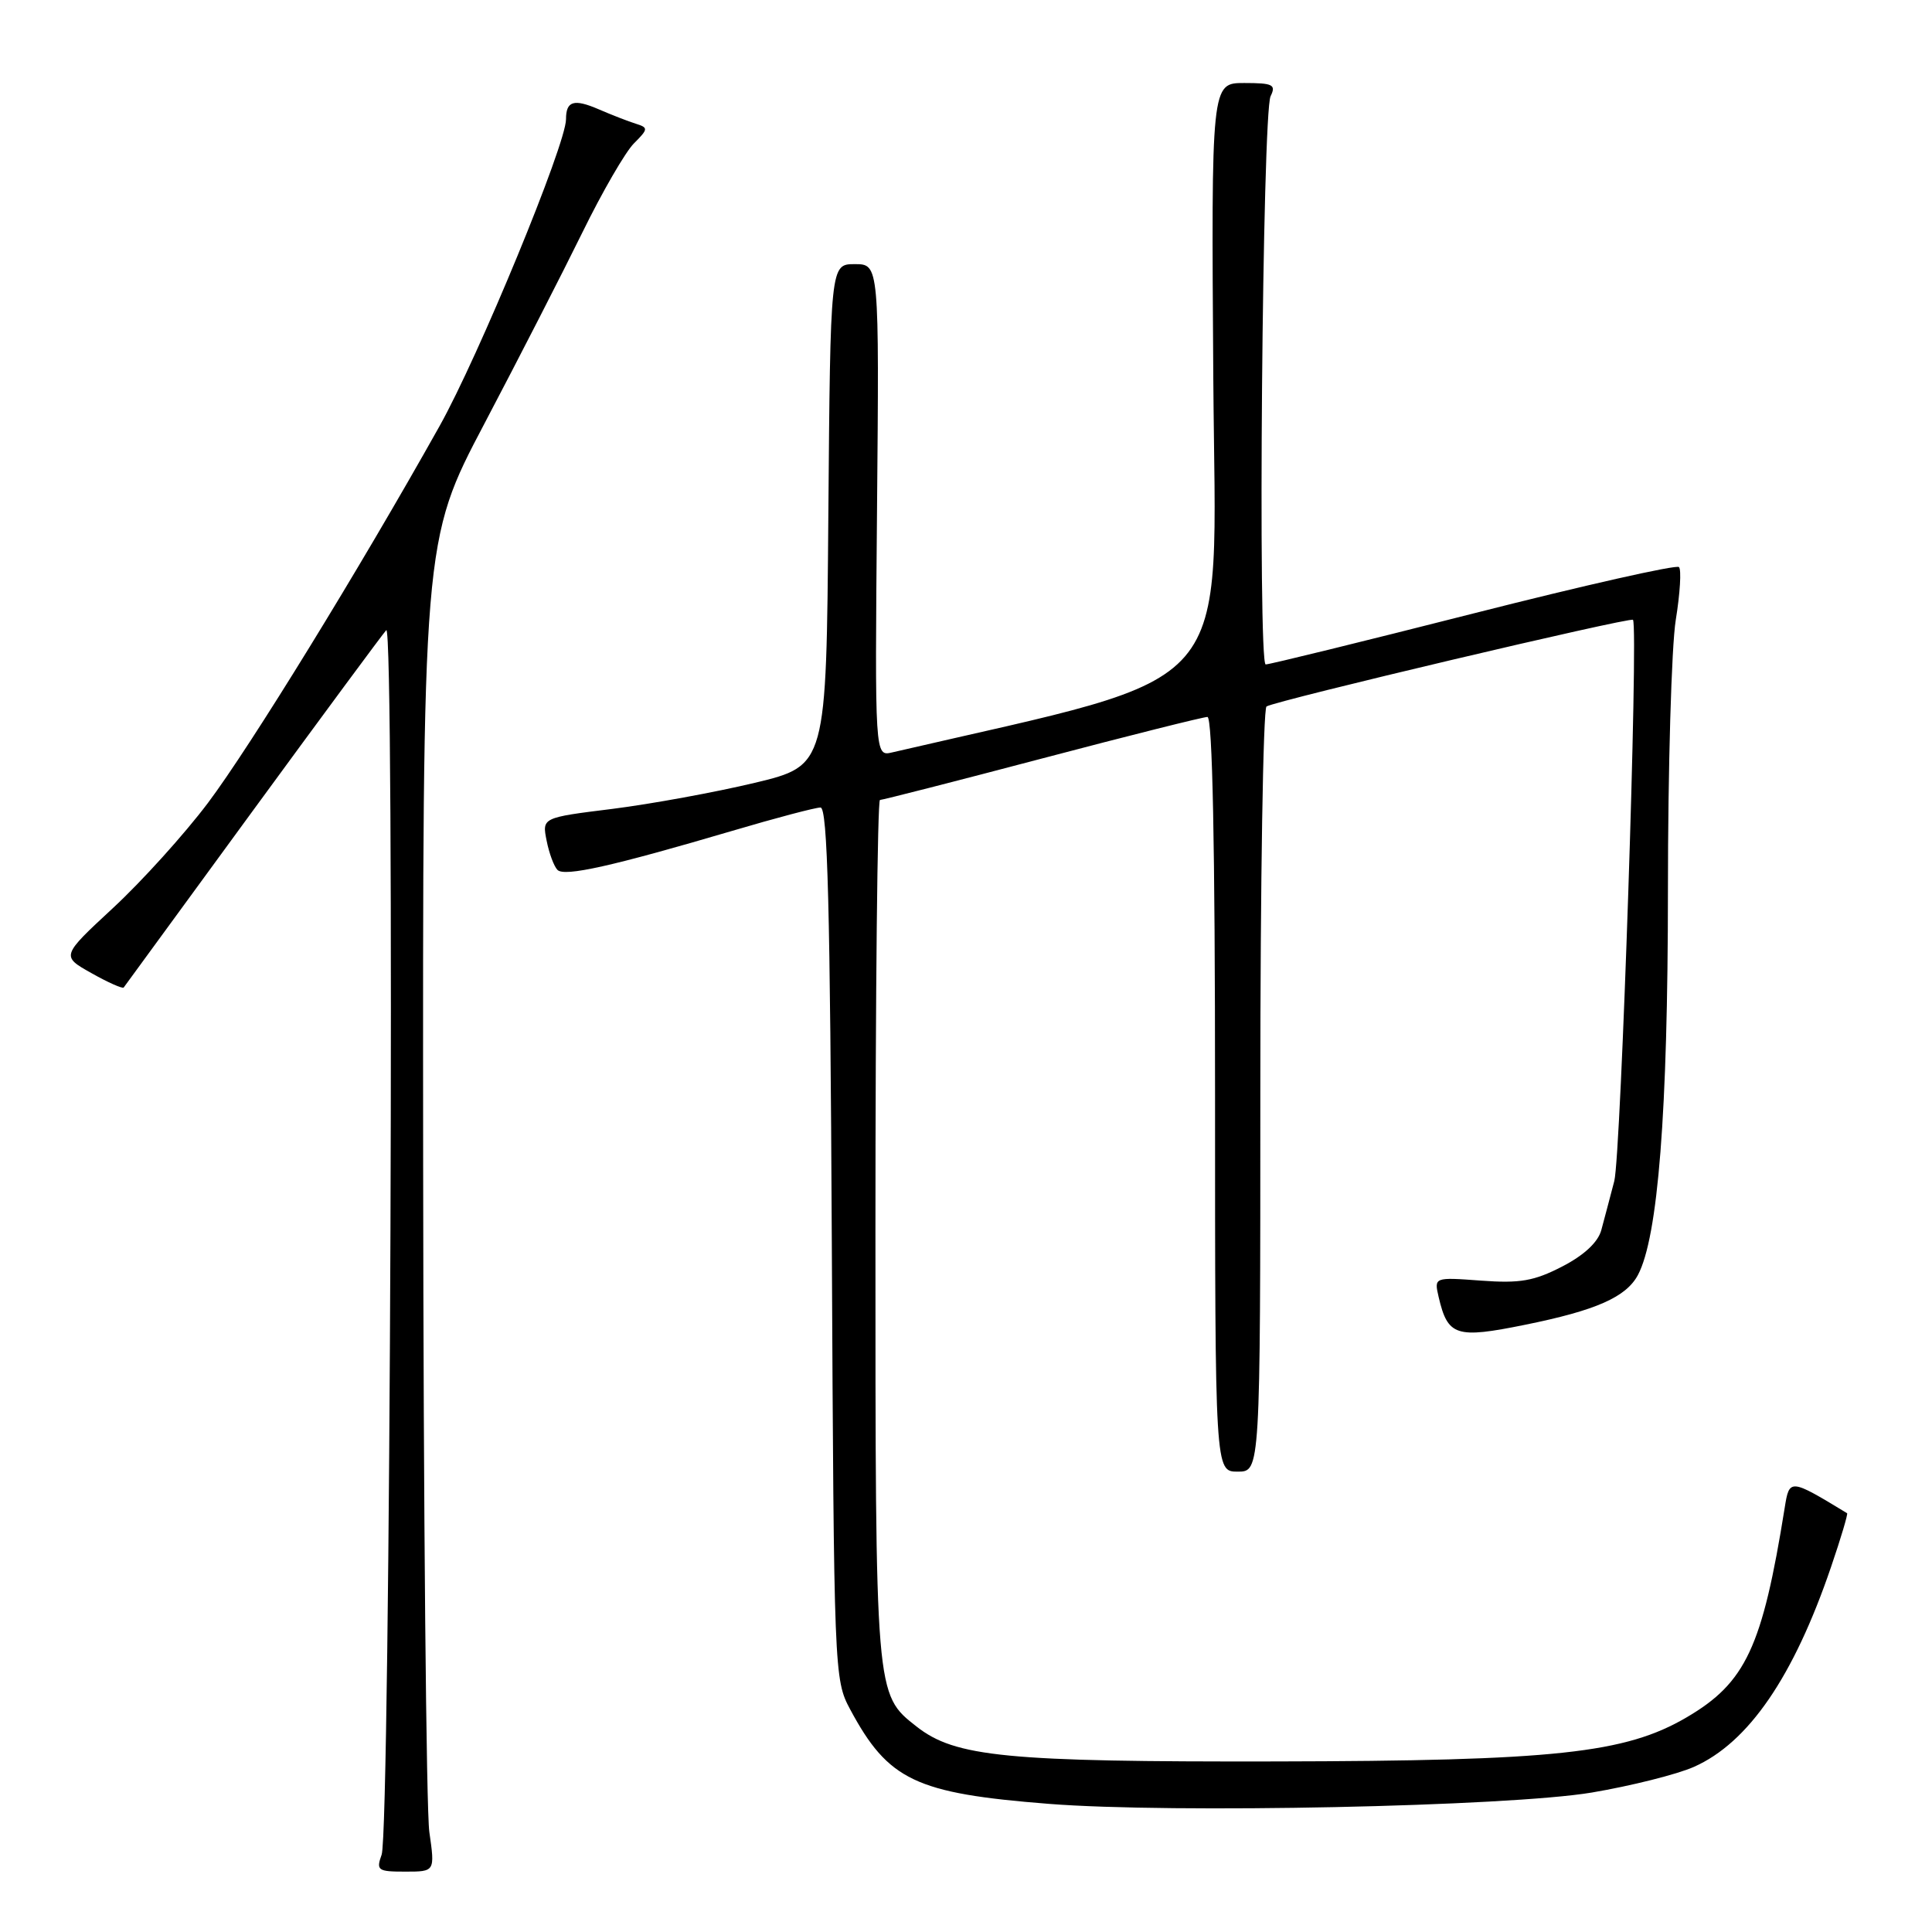 <?xml version="1.0" encoding="UTF-8" standalone="no"?>
<!DOCTYPE svg PUBLIC "-//W3C//DTD SVG 1.1//EN" "http://www.w3.org/Graphics/SVG/1.1/DTD/svg11.dtd" >
<svg xmlns="http://www.w3.org/2000/svg" xmlns:xlink="http://www.w3.org/1999/xlink" version="1.1" viewBox="0 0 256 256">
 <g >
 <path fill="currentColor"
d=" M 56.89 242.75 C 56.48 239.86 56.11 200.19 56.07 154.59 C 56.00 71.68 56.00 71.68 64.21 56.09 C 68.72 47.52 74.56 36.12 77.18 30.78 C 79.80 25.43 82.87 20.13 84.00 19.00 C 85.90 17.10 85.92 16.92 84.27 16.40 C 83.30 16.10 81.08 15.24 79.35 14.49 C 76.04 13.06 75.00 13.37 75.00 15.80 C 75.00 19.13 63.42 47.23 58.22 56.50 C 47.57 75.51 33.17 98.92 27.54 106.41 C 24.43 110.54 18.78 116.79 14.99 120.30 C 8.10 126.69 8.10 126.69 12.11 128.94 C 14.32 130.19 16.25 131.04 16.39 130.85 C 16.53 130.66 24.21 120.15 33.45 107.50 C 42.70 94.85 50.68 84.05 51.18 83.50 C 52.33 82.26 51.72 242.52 50.57 245.75 C 49.82 247.84 50.05 248.00 53.70 248.00 C 57.64 248.00 57.64 248.00 56.89 242.75 Z  M 210.93 237.52 C 216.12 236.64 222.19 235.12 224.43 234.13 C 231.68 230.93 237.67 222.18 242.64 207.58 C 243.94 203.78 244.88 200.59 244.75 200.51 C 237.16 195.90 237.10 195.90 236.48 199.80 C 233.52 218.27 231.32 222.97 223.50 227.55 C 215.35 232.33 206.03 233.33 169.00 233.40 C 133.34 233.47 126.57 232.81 121.44 228.77 C 115.97 224.47 116.00 224.80 116.00 163.03 C 116.00 131.66 116.27 106.00 116.60 106.00 C 116.92 106.00 126.60 103.53 138.09 100.50 C 149.58 97.47 159.44 95.00 159.99 95.00 C 160.66 95.00 161.00 112.09 161.00 145.00 C 161.00 195.00 161.00 195.00 164.00 195.00 C 167.00 195.00 167.00 195.00 167.00 144.56 C 167.00 116.82 167.37 93.89 167.82 93.61 C 169.09 92.82 216.07 81.72 216.38 82.13 C 217.12 83.13 214.79 153.04 213.90 156.50 C 213.33 158.70 212.55 161.62 212.18 163.00 C 211.74 164.61 209.89 166.33 207.00 167.82 C 203.28 169.74 201.41 170.07 196.26 169.69 C 190.02 169.23 190.02 169.23 190.63 171.87 C 191.84 177.05 192.93 177.40 202.08 175.54 C 211.47 173.64 215.46 171.88 217.03 168.95 C 219.70 163.95 221.00 147.40 221.01 118.09 C 221.01 101.81 221.48 85.63 222.05 82.13 C 222.62 78.62 222.81 75.47 222.47 75.14 C 222.13 74.80 209.85 77.57 195.18 81.30 C 180.50 85.03 168.15 88.06 167.71 88.04 C 166.65 87.99 167.27 14.96 168.36 12.75 C 169.11 11.22 168.67 11.00 164.86 11.00 C 160.50 11.00 160.50 11.00 160.77 50.28 C 161.07 93.05 164.63 88.92 118.21 99.70 C 115.92 100.24 115.92 100.24 116.21 67.62 C 116.50 35.00 116.50 35.00 113.26 35.00 C 110.03 35.00 110.03 35.00 109.76 68.22 C 109.50 101.45 109.50 101.45 100.00 103.73 C 94.78 104.98 86.30 106.53 81.16 107.18 C 71.82 108.34 71.82 108.34 72.43 111.39 C 72.76 113.07 73.41 114.81 73.87 115.27 C 74.80 116.20 81.15 114.77 97.00 110.10 C 102.77 108.39 108.05 107.00 108.72 107.00 C 109.66 107.00 110.00 120.10 110.22 164.75 C 110.50 221.64 110.53 222.56 112.65 226.50 C 117.70 235.91 121.31 237.63 138.97 239.02 C 155.29 240.31 199.82 239.38 210.93 237.52 Z "/>
</g>
</svg>